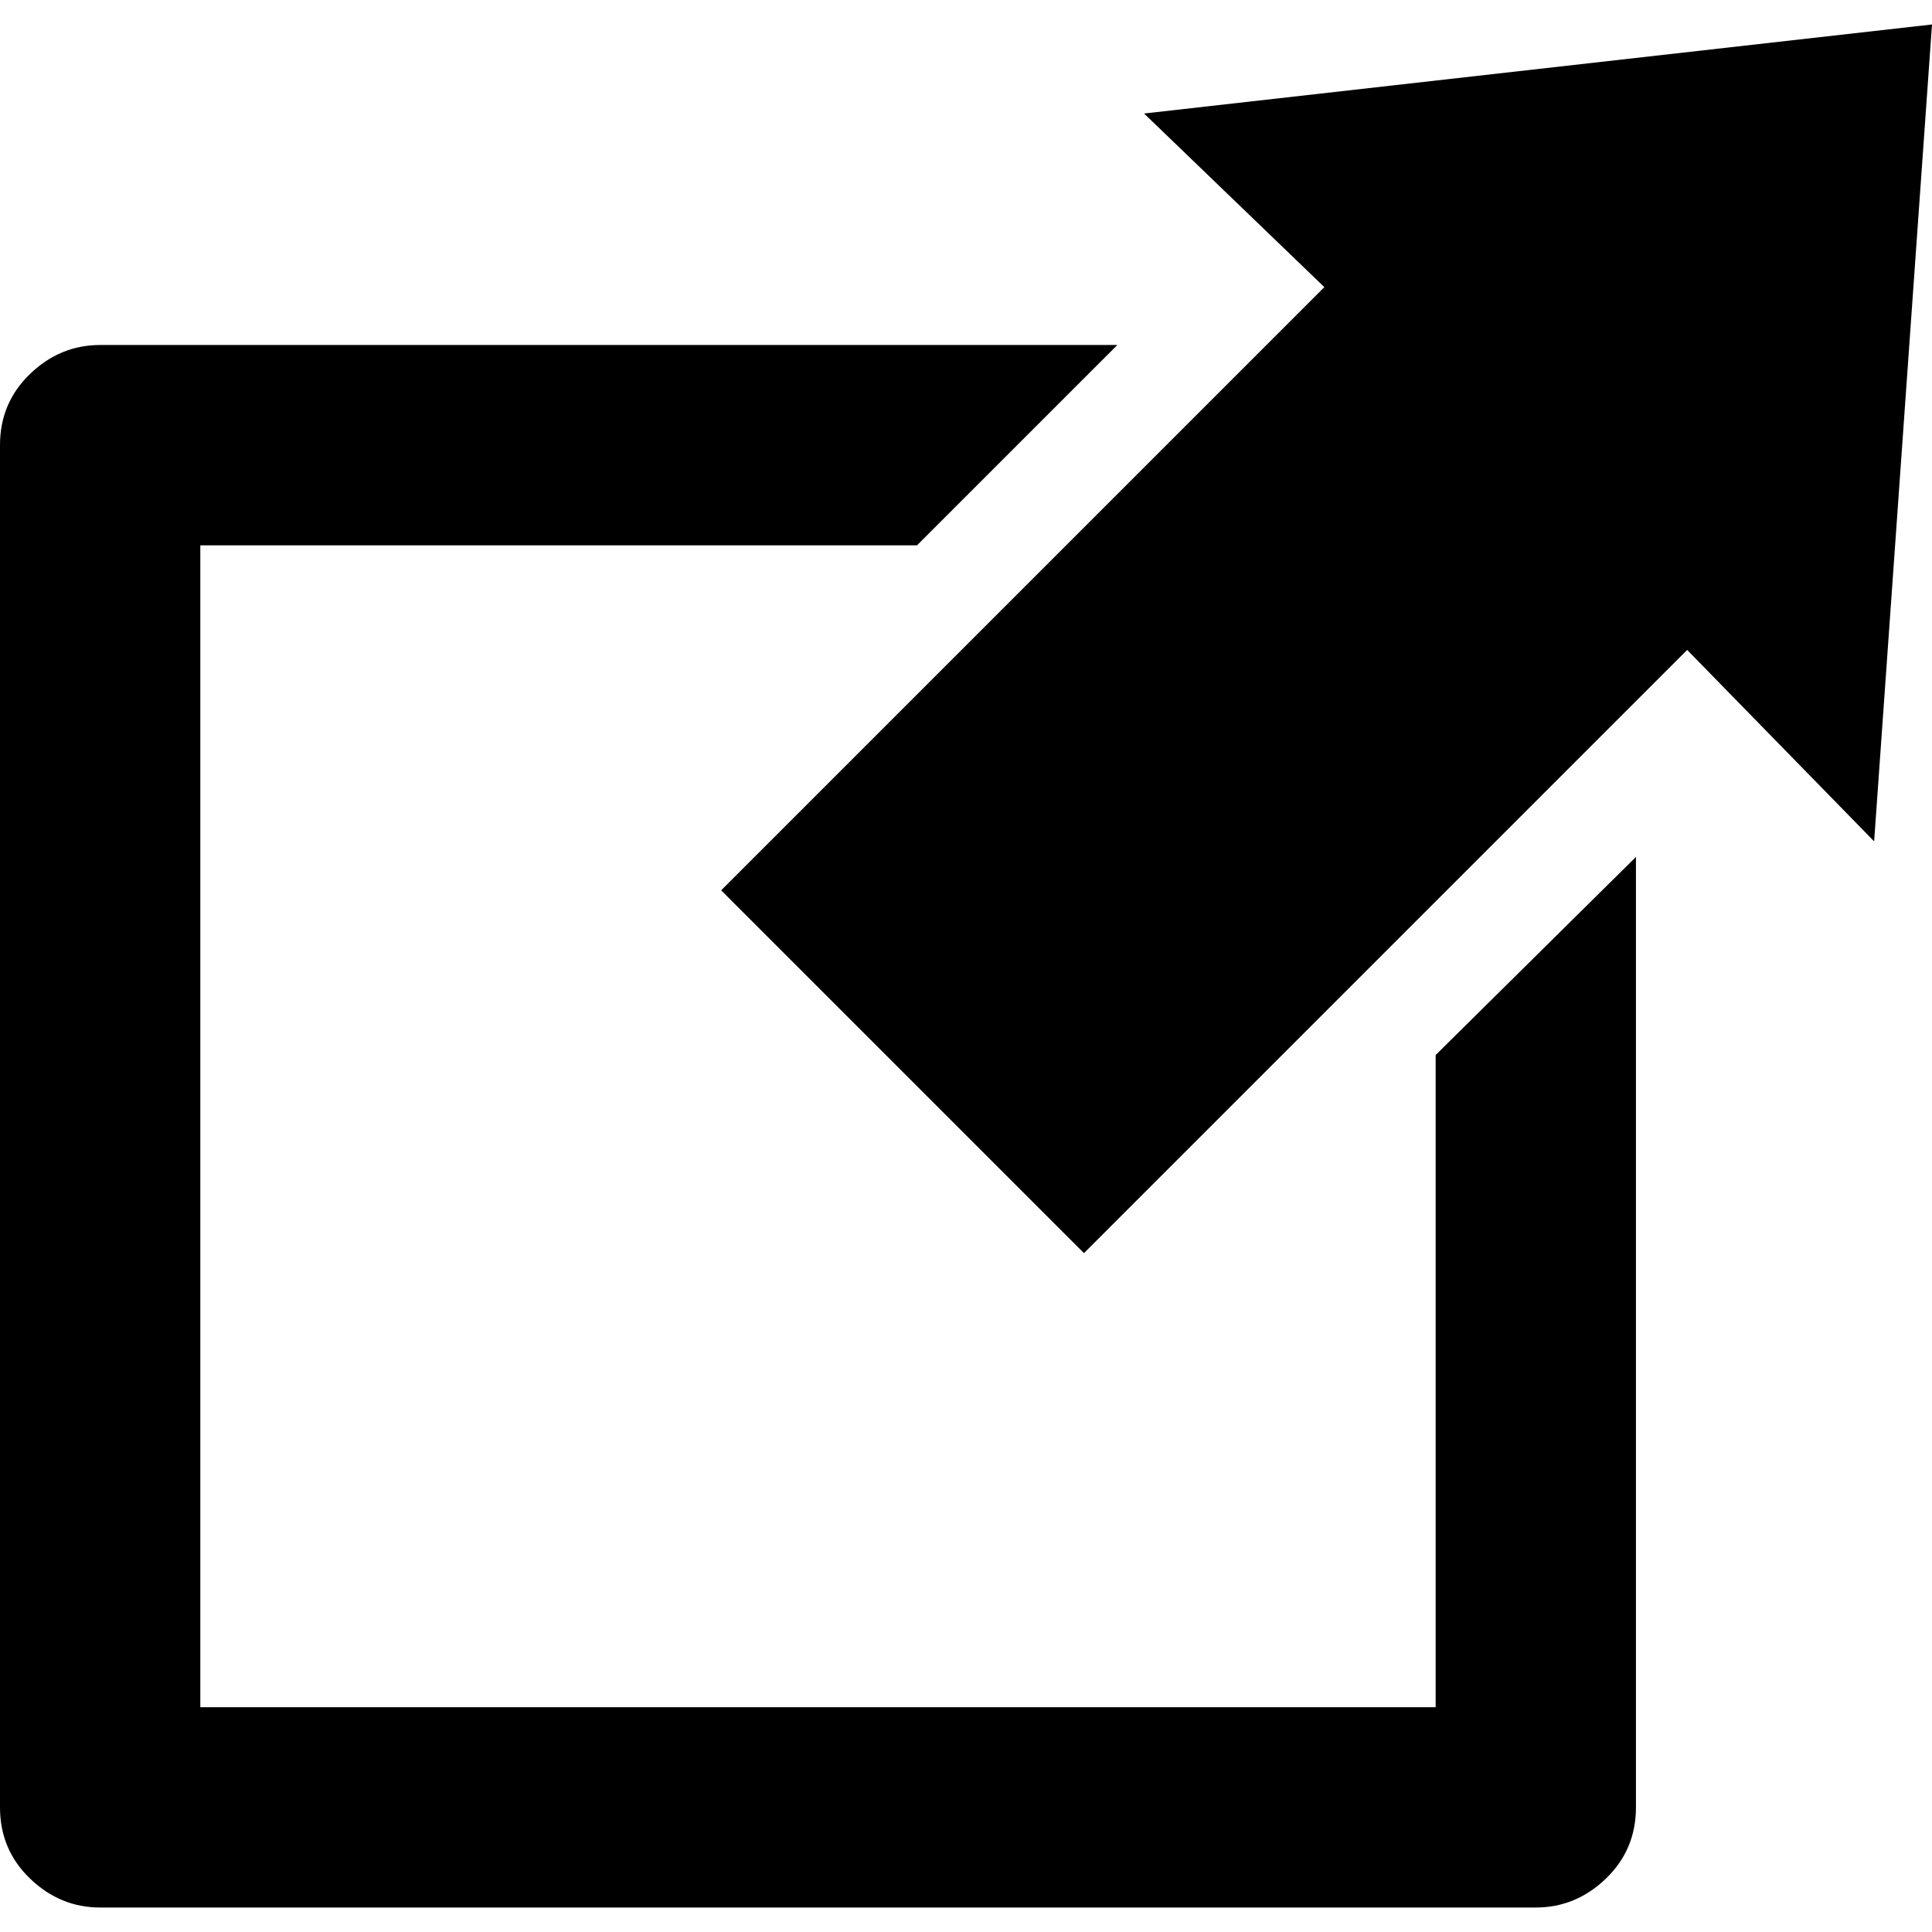 <?xml version="1.0" encoding="iso-8859-1"?>
<!-- Generator: Adobe Illustrator 18.1.1, SVG Export Plug-In . SVG Version: 6.00 Build 0)  -->
<svg version="1.1" id="Capa_1" xmlns="http://www.w3.org/2000/svg" xmlns:xlink="http://www.w3.org/1999/xlink" x="0px" y="0px"
	 viewBox="0 0 518.765 518.765" style="enable-background:new 0 0 518.765 518.765;" xml:space="preserve">
<g>
	<g>
		<path d="M385.487,283.289l53.786-53.192v255.2c0,7.57-2.688,13.945-8.065,19.125s-11.654,7.77-18.826,7.77
			H26.894c-7.172,0-13.447-2.59-18.826-7.77S0,492.867,0,485.297V119.531c0-7.57,2.689-13.945,8.068-19.125s11.654-7.77,18.826-7.77
			h273.127l-53.791,53.789H53.787v311.977h331.702L385.487,283.289L385.487,283.289z M307.194,30.48l48.407,46.617L193.64,239.062
			l97.418,97.416l161.965-161.964l50.203,51.398l15.539-219.34L307.194,30.48z"/>
	</g>
</g>
<g>
</g>
<g>
</g>
<g>
</g>
<g>
</g>
<g>
</g>
<g>
</g>
<g>
</g>
<g>
</g>
<g>
</g>
<g>
</g>
<g>
</g>
<g>
</g>
<g>
</g>
<g>
</g>
<g>
</g>
</svg>
